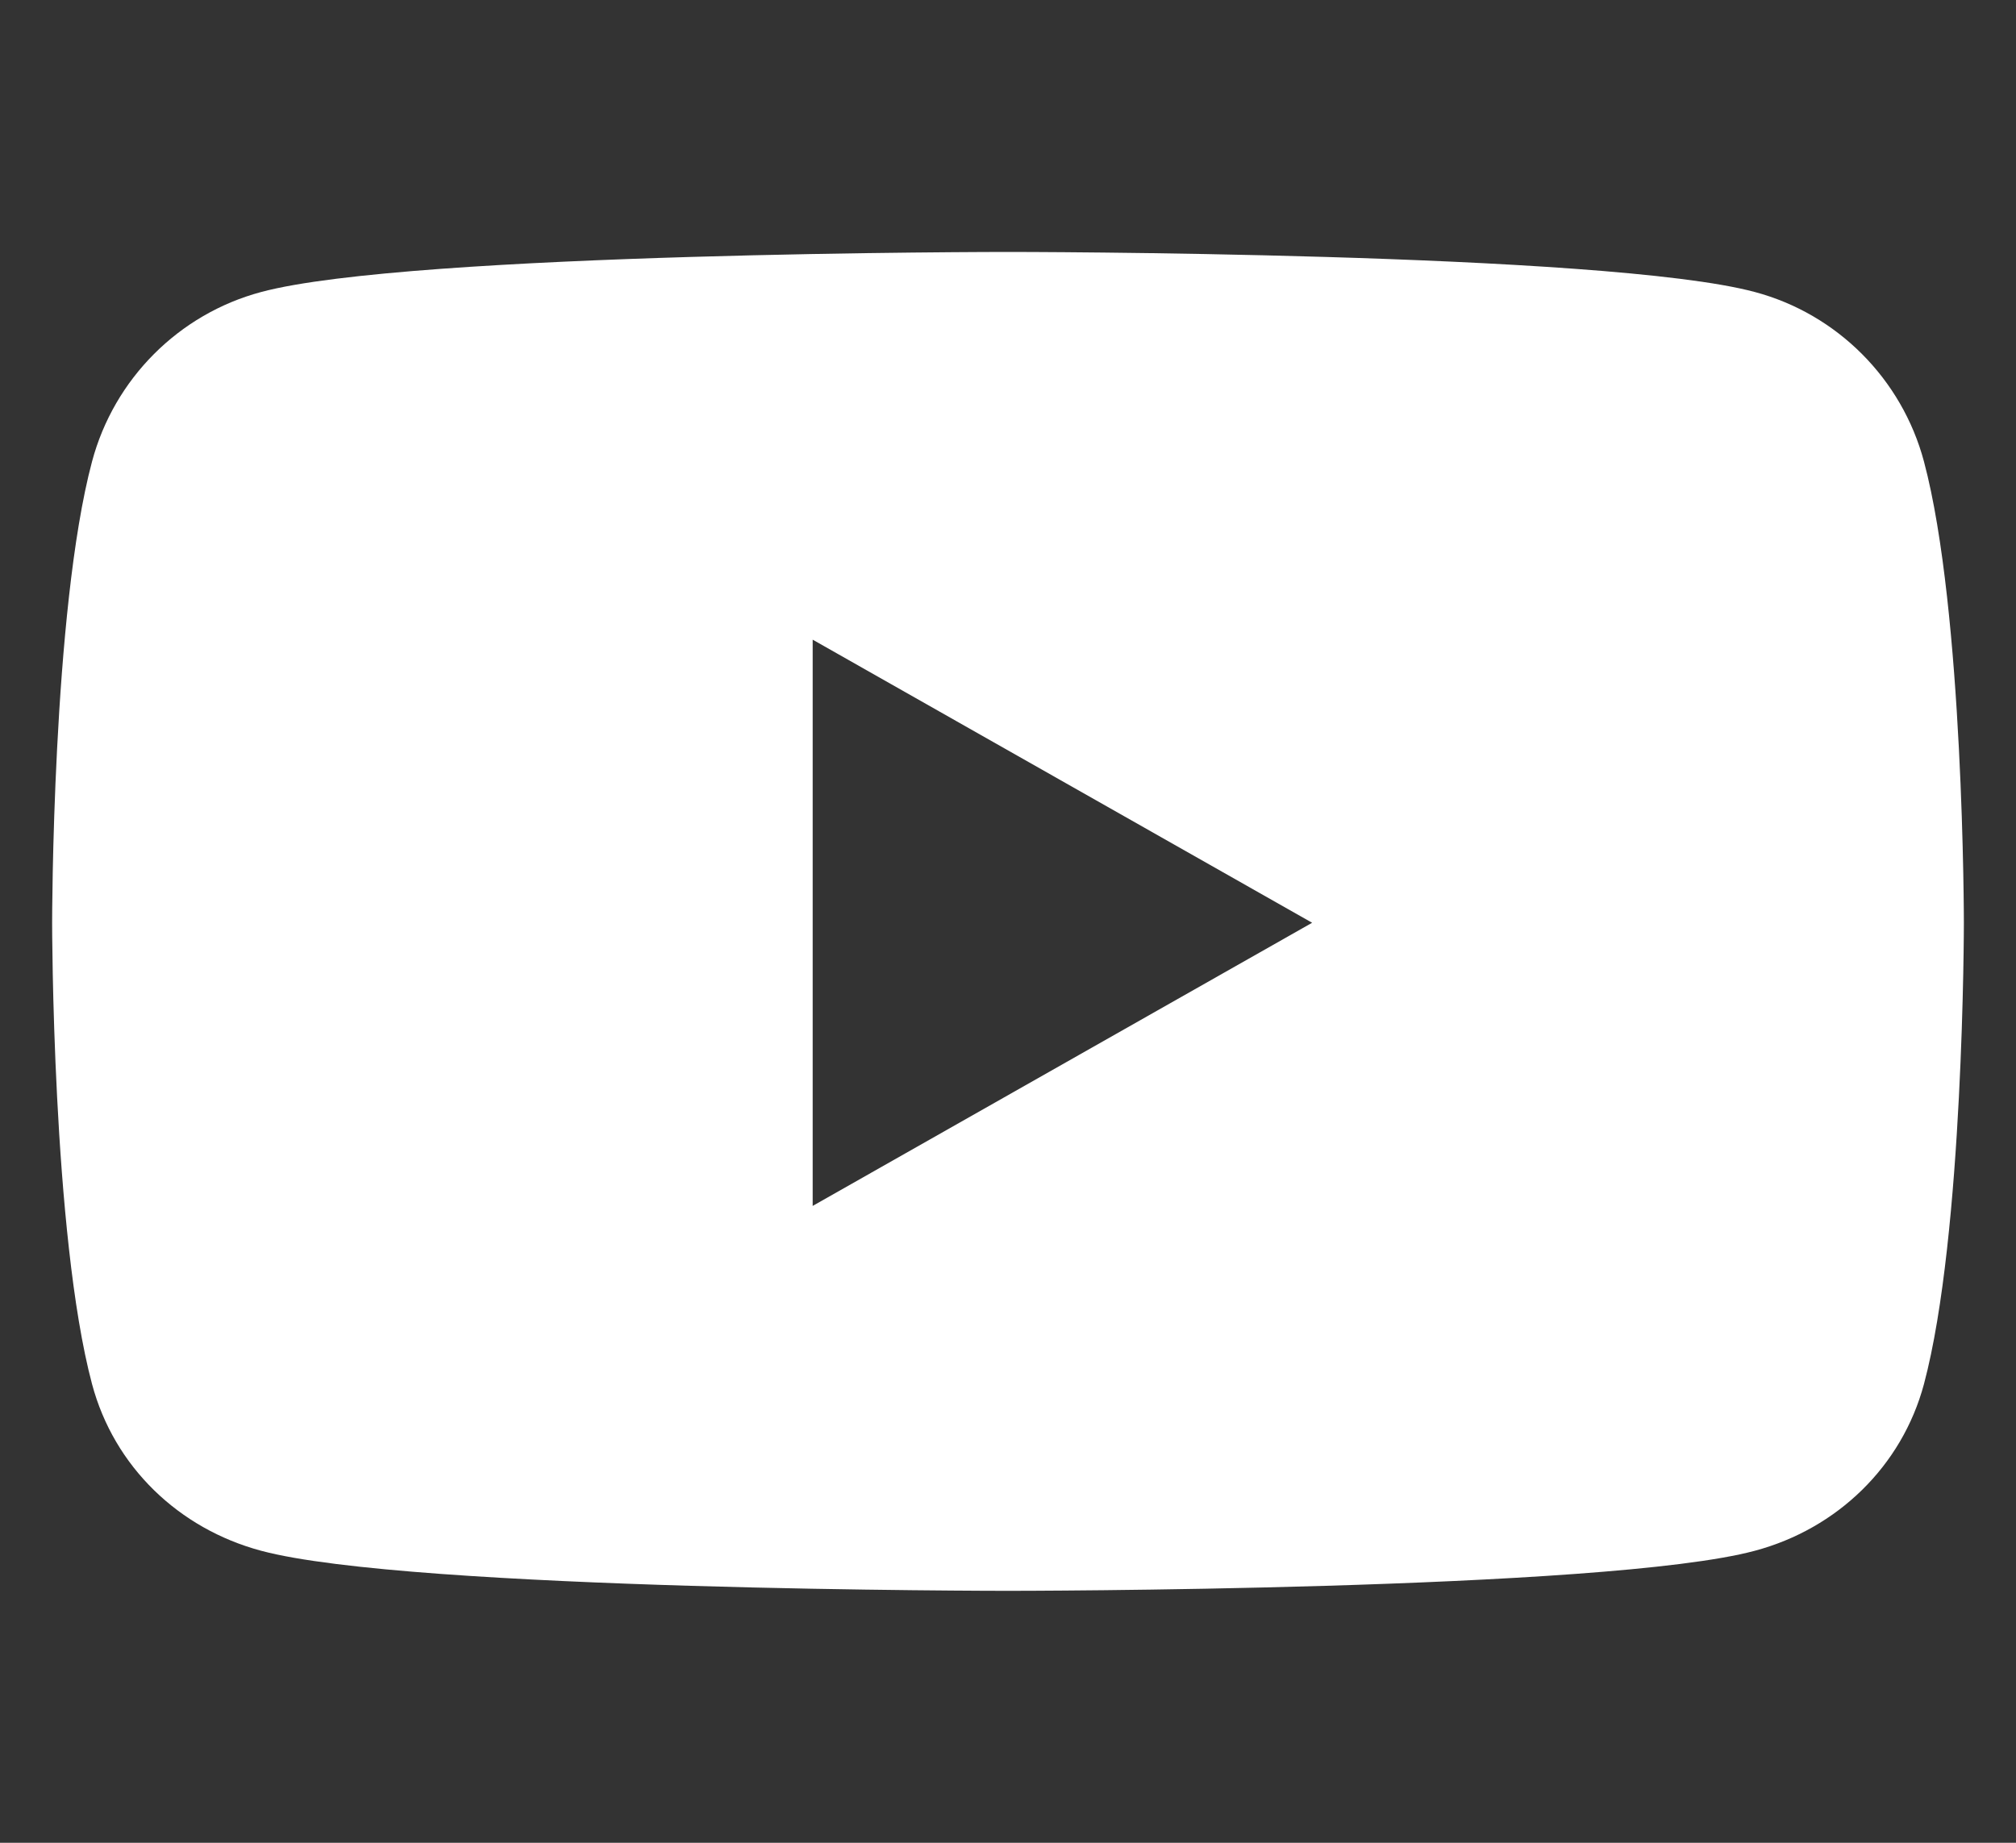 <svg xmlns="http://www.w3.org/2000/svg" width="35" height="32" fill="none" viewBox="0 0 35 32"><rect x="0" y="0" width="35" height="32" fill="#333333" stroke="none"/><path fill="#fff" d="M33.402 8.014C33.019 6.579 31.895 5.453 30.467 5.071C27.878 4.375 17.5 4.375 17.5 4.375C17.5 4.375 7.122 4.375 4.533 5.071C3.105 5.453 1.981 6.579 1.598 8.014C0.905 10.611 0.905 16.024 0.905 16.024C0.905 16.024 0.905 21.437 1.598 24.035C1.981 25.47 3.105 26.547 4.533 26.929C7.122 27.625 17.5 27.625 17.5 27.625C17.5 27.625 27.878 27.625 30.467 26.929C31.895 26.547 33.019 25.463 33.402 24.035C34.095 21.437 34.095 16.024 34.095 16.024C34.095 16.024 34.095 10.611 33.402 8.014ZM14.109 20.941V11.108L22.78 16.024L14.109 20.941Z"/></svg>